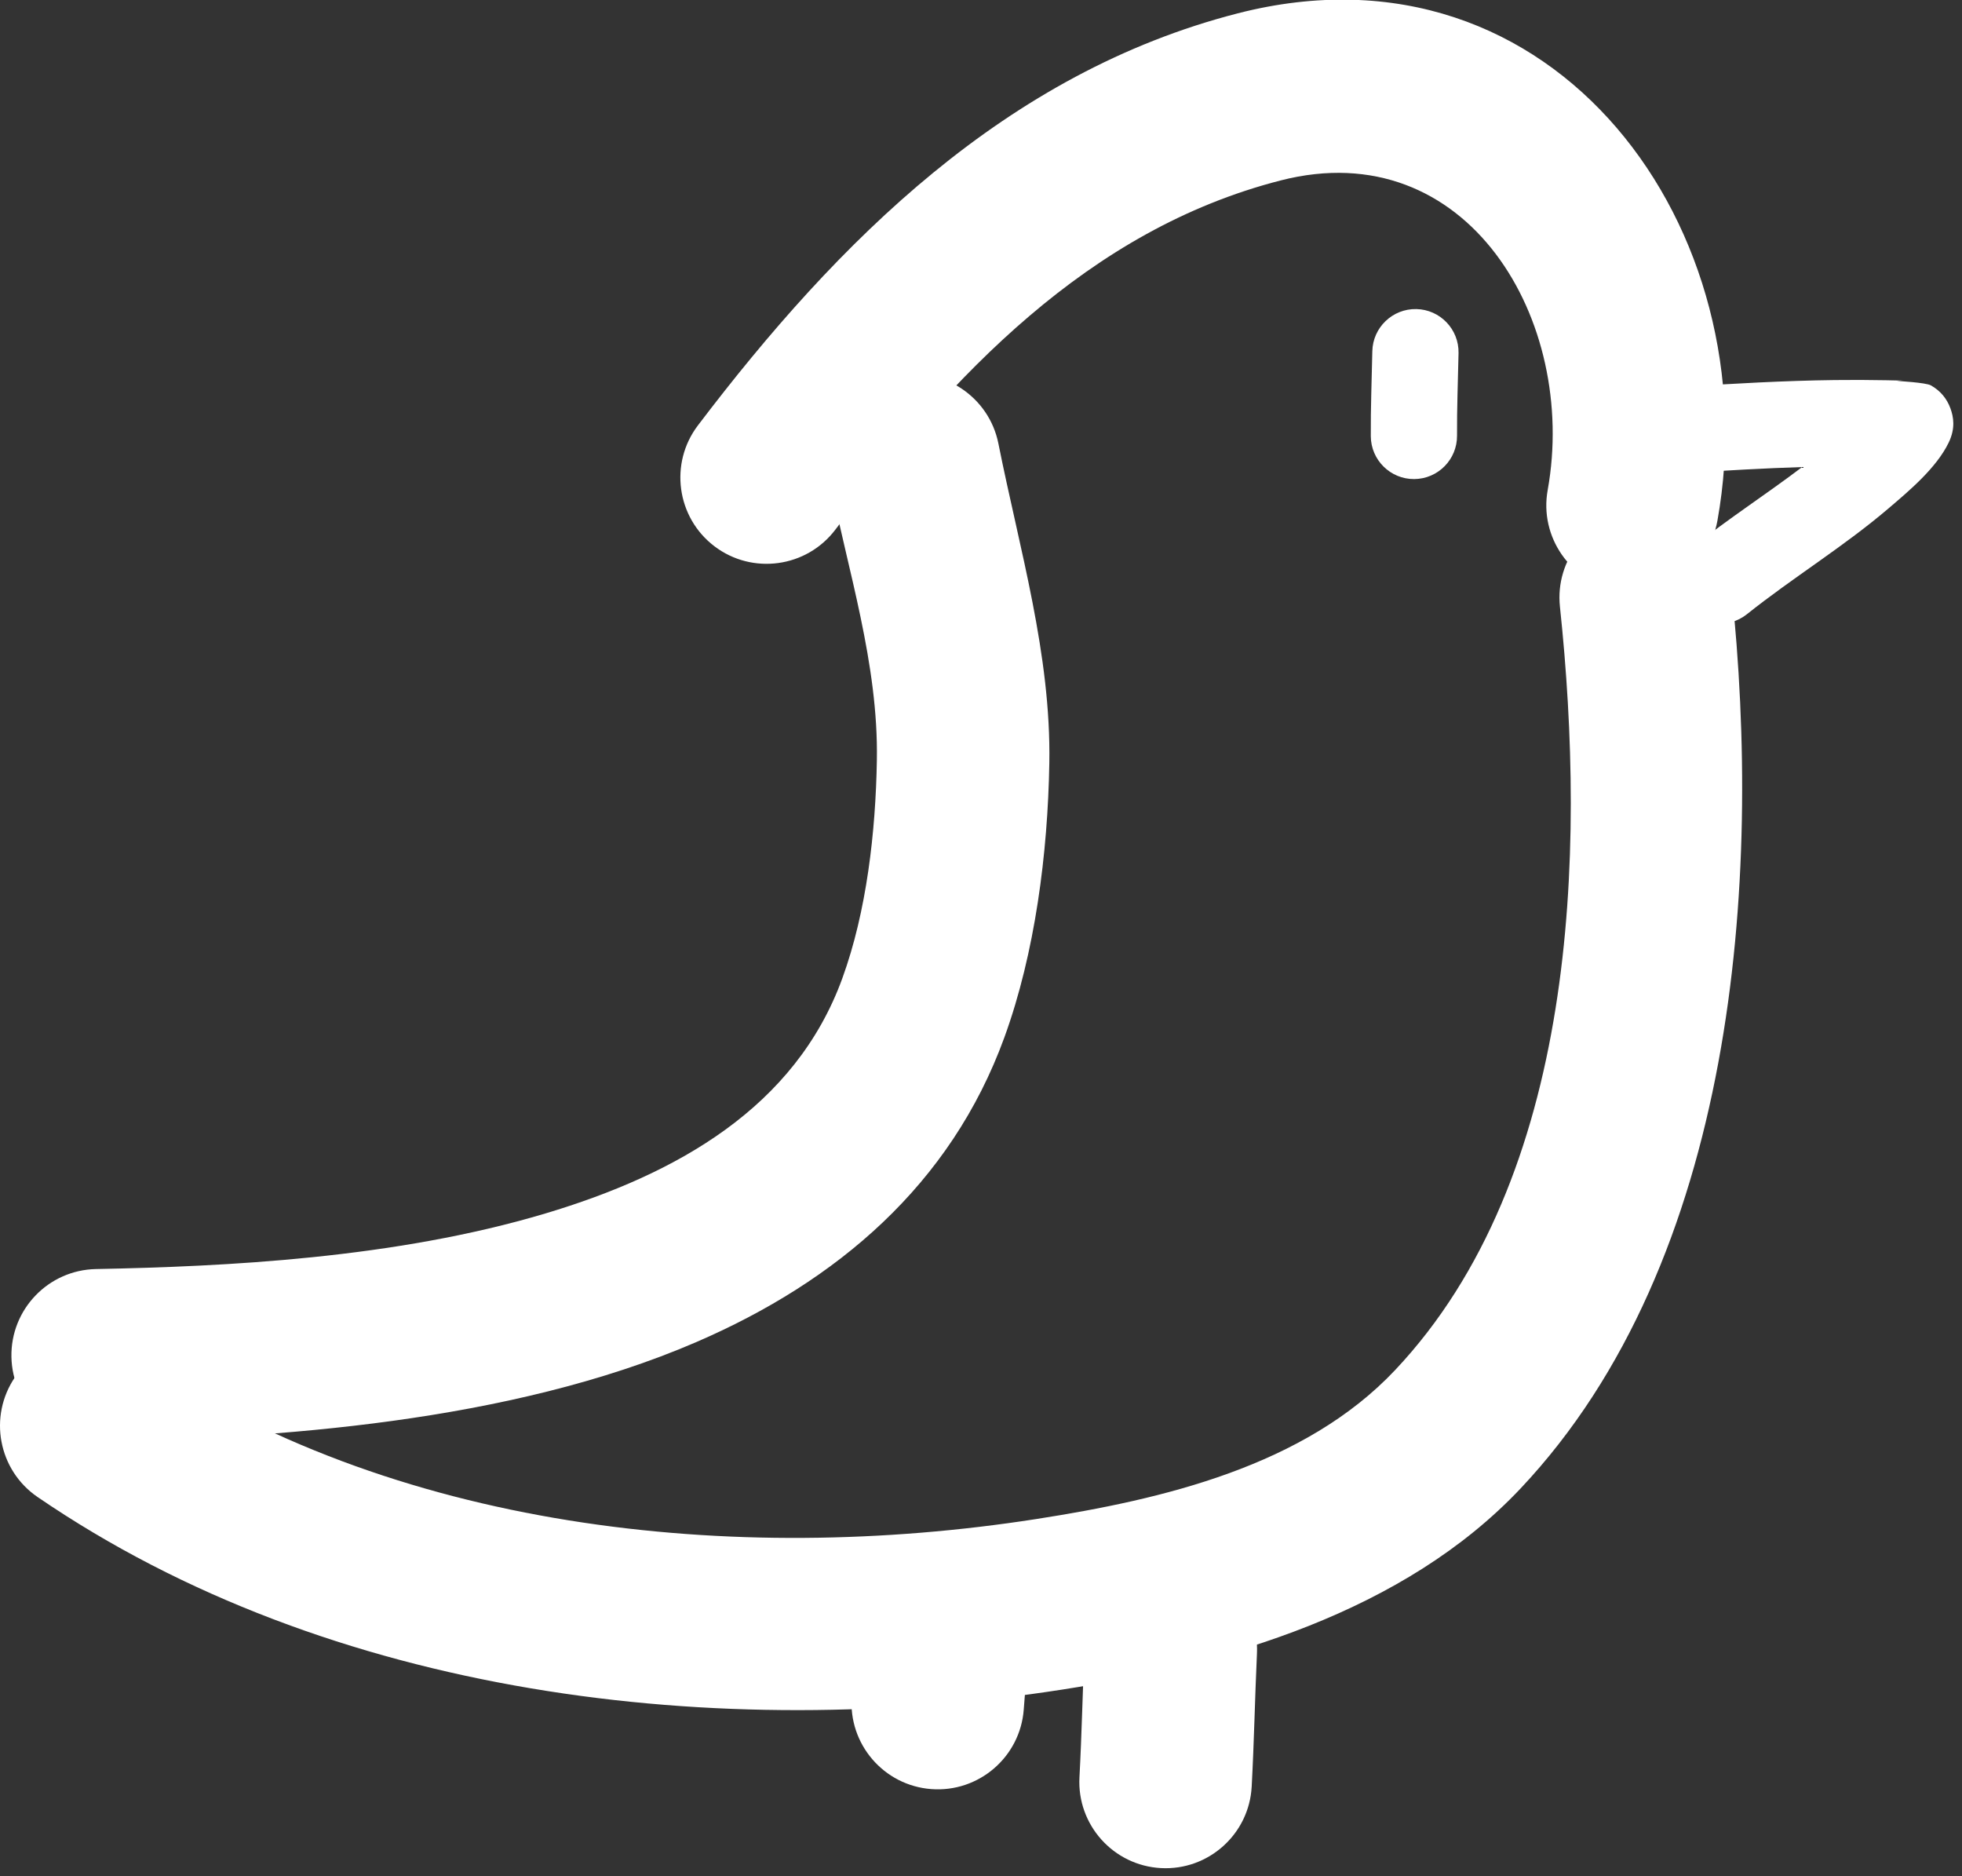 <?xml version="1.0" encoding="UTF-8" standalone="no"?>
<!DOCTYPE svg PUBLIC "-//W3C//DTD SVG 1.1//EN" "http://www.w3.org/Graphics/SVG/1.1/DTD/svg11.dtd">
<svg width="100%" height="100%" viewBox="0 0 182 174" version="1.1" xmlns="http://www.w3.org/2000/svg" xmlns:xlink="http://www.w3.org/1999/xlink" xml:space="preserve" xmlns:serif="http://www.serif.com/" style="fill-rule:evenodd;clip-rule:evenodd;stroke-linejoin:round;stroke-miterlimit:2;">
    <rect x="0" y="0" width="182" height="174" fill="#333333" stroke="none"/>
    <g>
        <g transform="matrix(1,0,0,1,-271.537,-179.148)">
            <path d="M349.02,228.279C359.852,214.012 372.441,200.474 390.333,195.883C407.662,191.435 417.93,208.905 415.104,224.6C414.321,228.946 417.214,233.109 421.559,233.892C425.904,234.674 430.068,231.782 430.85,227.436C435.677,200.635 415.945,172.79 386.355,180.385C364.887,185.895 349.275,201.484 336.277,218.603C333.607,222.12 334.294,227.143 337.81,229.813C341.327,232.483 346.35,231.795 349.02,228.279Z" style="fill:white;"/>
        </g>
        <g transform="matrix(1,0,0,1,-271.537,-179.148)">
            <path d="M416.24,235.414C418.677,258.385 417.795,288.353 400.951,306.218C392.551,315.128 379.377,318.211 367.652,320.035C339.645,324.391 307.887,321.081 284.052,304.782C280.408,302.29 275.425,303.226 272.933,306.87C270.441,310.515 271.376,315.497 275.021,317.99C302.158,336.546 338.225,340.804 370.111,335.844C385.2,333.497 401.782,328.66 412.593,317.194C432.527,296.051 435.035,260.913 432.151,233.727C431.685,229.336 427.743,226.149 423.352,226.615C418.961,227.081 415.775,231.024 416.24,235.414Z" style="fill:white;"/>
        </g>
        <g transform="matrix(1,0,0,1,-271.537,-179.148)">
            <path d="M280.753,312.844C296.771,312.529 318.72,311.139 336.134,303.618C349.158,297.993 359.725,289.045 364.705,275.363C367.558,267.529 368.735,258.259 368.875,249.914C369.044,239.848 366.106,230.074 364.15,220.282C363.284,215.953 359.067,213.14 354.737,214.005C350.407,214.871 347.595,219.088 348.46,223.418C350.194,232.097 353.027,240.723 352.877,249.646C352.766,256.279 351.938,263.663 349.671,269.89C345.313,281.859 334.324,288.045 322.128,291.692C308.162,295.867 292.437,296.611 280.438,296.848C276.023,296.935 272.51,300.589 272.597,305.004C272.684,309.418 276.339,312.932 280.753,312.844Z" style="fill:white;"/>
        </g>
        <g transform="matrix(1,0,0,1,-271.537,-179.148)">
            <path d="M372.153,331.763C371.966,335.837 371.889,339.917 371.67,343.989C371.433,348.398 374.82,352.17 379.229,352.407C383.638,352.644 387.41,349.257 387.647,344.848C387.868,340.734 387.948,336.612 388.136,332.496C388.338,328.085 384.922,324.34 380.511,324.138C376.1,323.936 372.355,327.352 372.153,331.763Z" style="fill:white;"/>
        </g>
        <g transform="matrix(1,0,0,1,-271.537,-179.148)">
            <path d="M350.704,334.483C350.65,335.154 350.599,335.826 350.548,336.498C350.214,340.901 353.518,344.746 357.921,345.079C362.323,345.413 366.169,342.109 366.502,337.707C366.551,337.063 366.6,336.42 366.652,335.776C367.009,331.375 363.726,327.513 359.325,327.156C354.924,326.799 351.061,330.082 350.704,334.483Z" style="fill:white;"/>
        </g>
        <g transform="matrix(1,0,0,1,-271.537,-179.148)">
            <path d="M398.837,211.73C398.783,214.356 398.679,216.978 398.696,219.605C398.709,221.813 400.513,223.594 402.721,223.58C404.928,223.566 406.709,221.763 406.695,219.555C406.679,216.999 406.783,214.449 406.835,211.894C406.88,209.687 405.125,207.858 402.918,207.813C400.711,207.768 398.882,209.523 398.837,211.73Z" style="fill:white;"/>
        </g>
        <g transform="matrix(1,0,0,1,-271.537,-179.148)">
            <path d="M438.71,222.466C435.213,222.574 431.709,222.782 428.226,223.003C426.023,223.142 424.121,221.467 423.981,219.264C423.842,217.06 425.517,215.158 427.72,215.019C432.369,214.724 437.054,214.455 441.714,214.397C443.305,214.377 444.897,214.383 446.488,214.414C447.006,214.424 447.525,214.434 448.043,214.447C447.901,214.443 447.503,214.478 447.503,214.478C447.503,214.478 450.179,214.626 450.646,214.888C451.562,215.403 452.14,216.142 452.462,217.019C452.747,217.794 452.951,218.865 452.293,220.215C451.149,222.564 448.64,224.664 446.682,226.332C442.541,229.86 437.84,232.722 433.579,236.119C431.852,237.495 429.334,237.211 427.957,235.485C426.581,233.759 426.865,231.24 428.592,229.864C431.855,227.262 435.385,224.985 438.71,222.466Z" style="fill:white;"/>
        </g>
    </g>
</svg>
